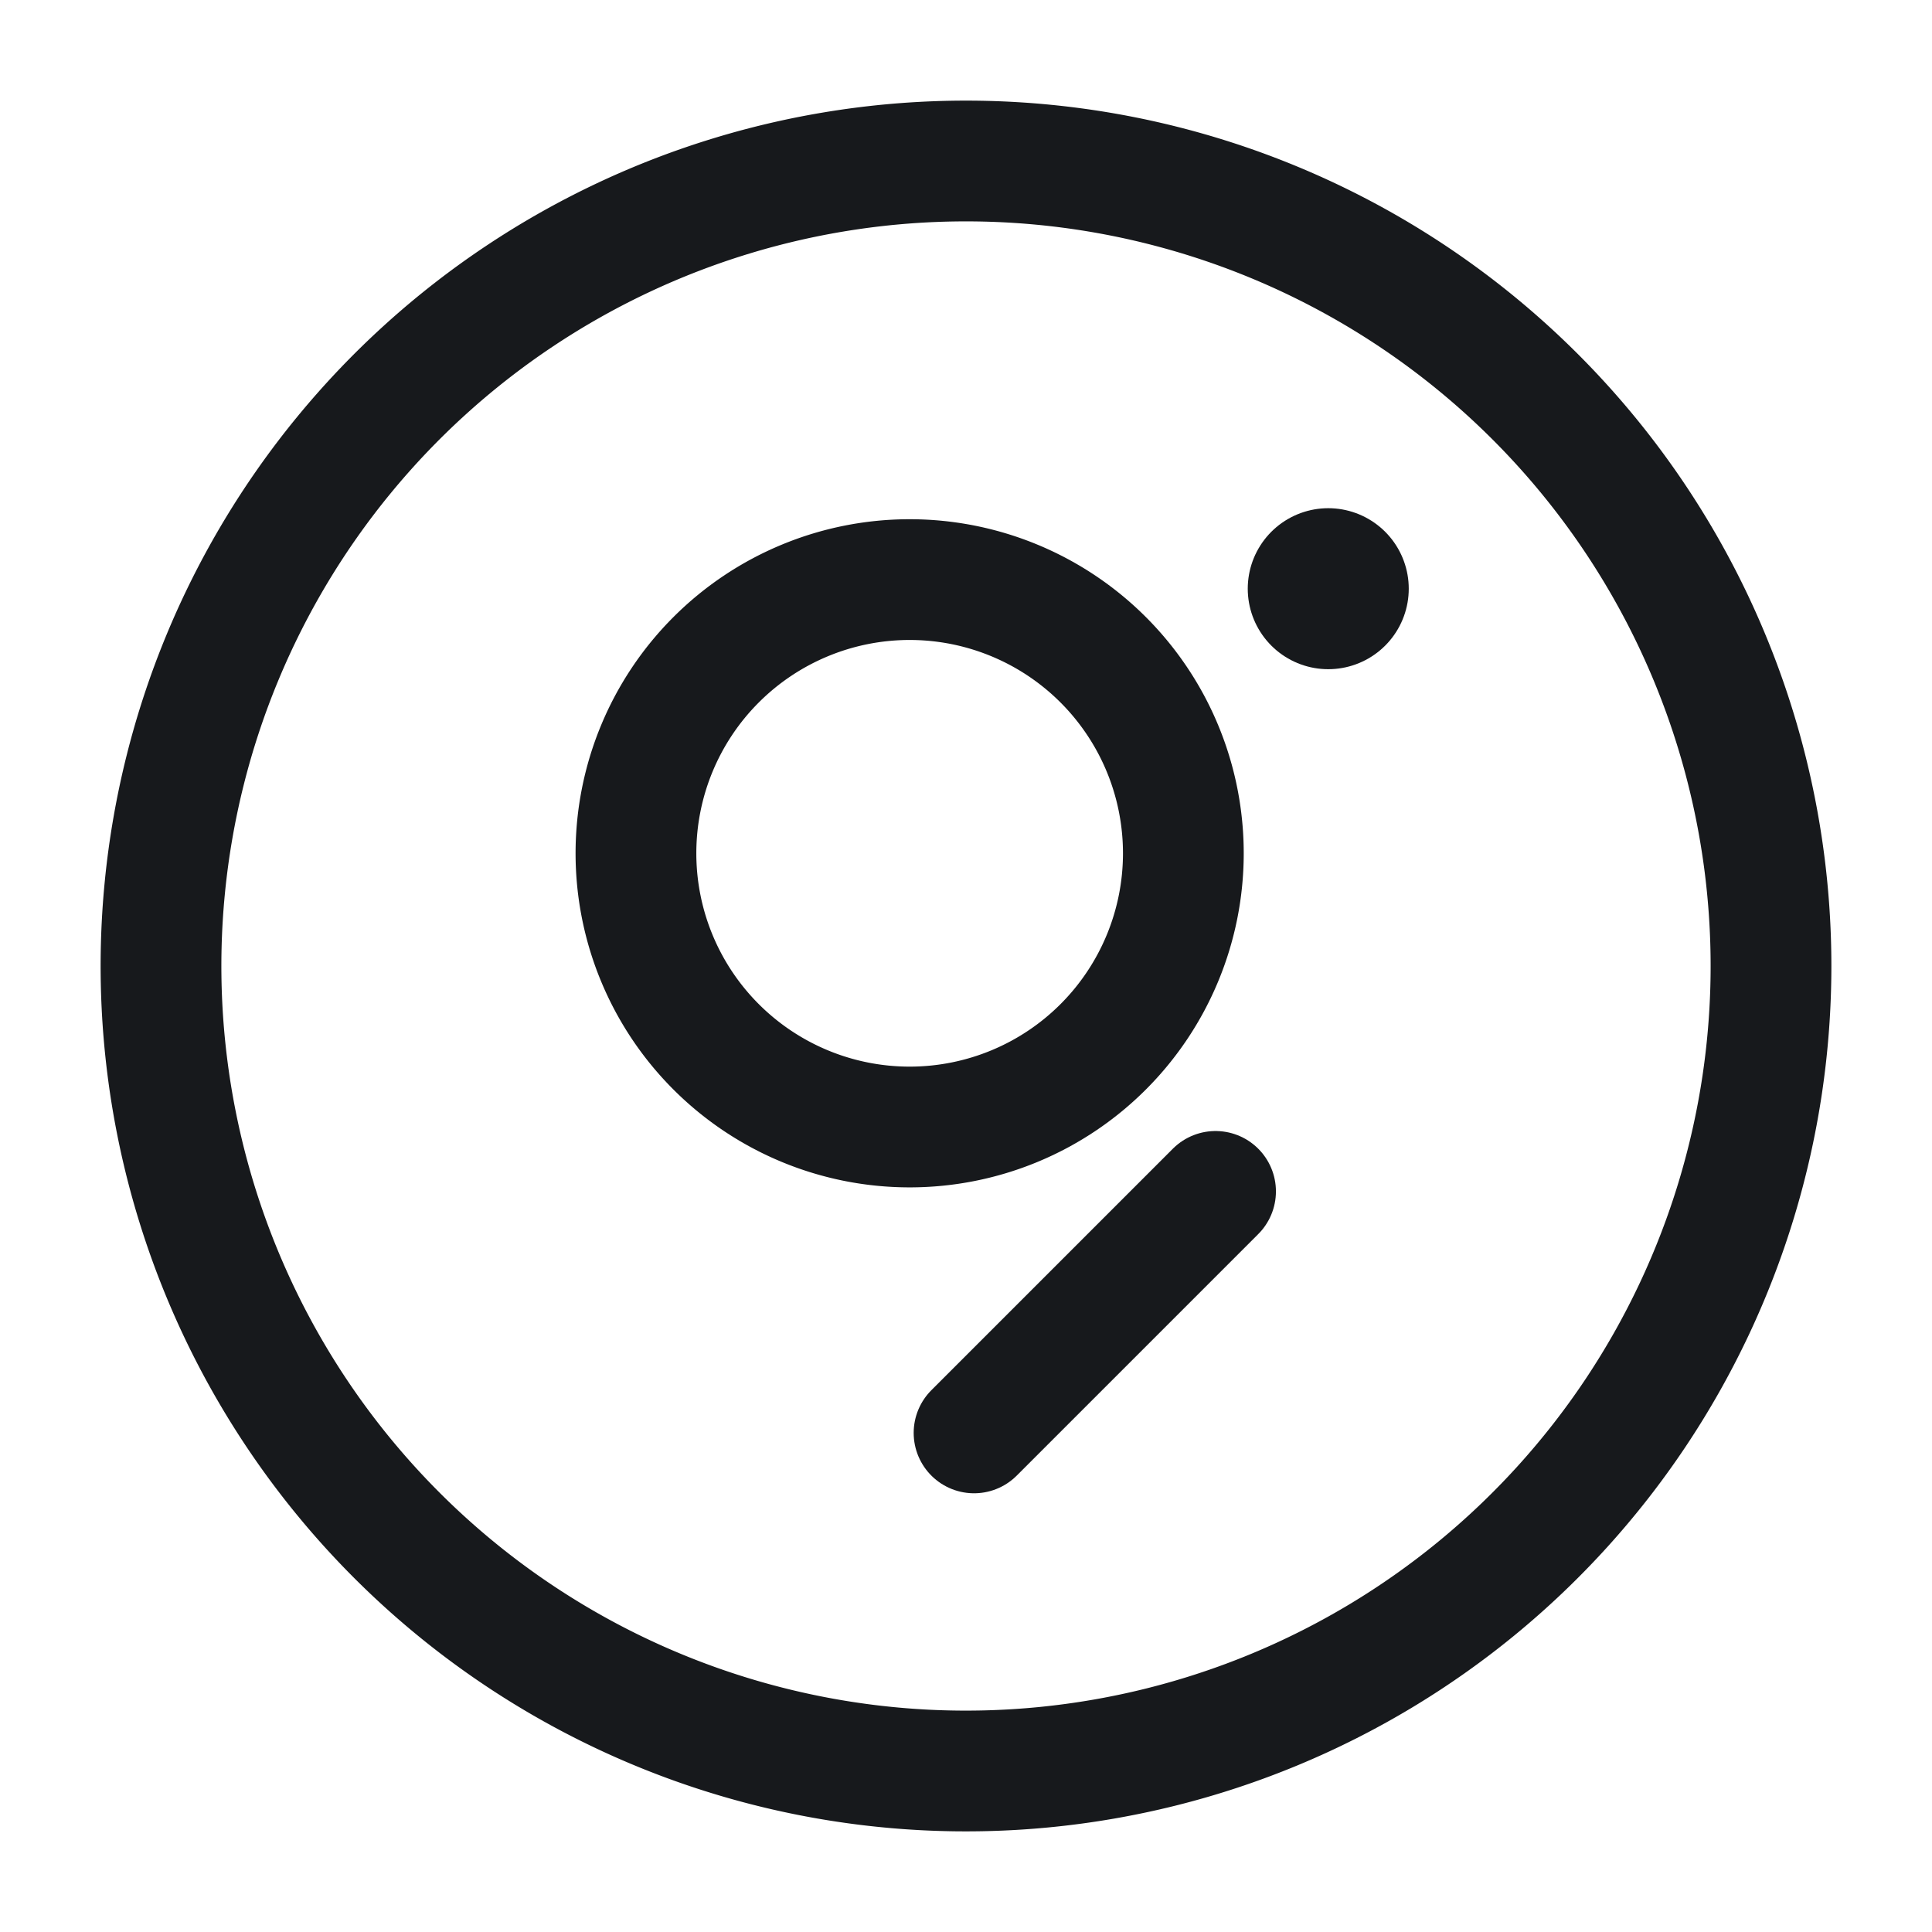 <svg xmlns="http://www.w3.org/2000/svg" width="24" height="24" viewBox="0 0 24 24">
  <g id="vuesax_linear_the-graph-_grt_" data-name="vuesax/linear/the-graph-(grt)" transform="translate(-288 -277)">
    <g id="the-graph-_grt_" data-name="the-graph-(grt)">
      <path id="BG_1" data-name="BG 1" d="M0,0H24V24H0Z" transform="translate(288 277)" fill="none"/>
      <path id="Vector" d="M6.8,3.4A3.4,3.4,0,1,1,3.4,0,3.4,3.4,0,0,1,6.8,3.4Z" transform="translate(295.9 284.2)" fill="none" stroke="#17191c" stroke-width="1.5"/>
      <path id="Vector-2" data-name="Vector" d="M3,0,0,3" transform="translate(300.1 291.8)" fill="none" stroke="#17191c" stroke-linecap="round" stroke-linejoin="round" stroke-width="1.5"/>
      <path id="Vector-3" data-name="Vector" d="M20,10A10,10,0,1,1,10,0,10,10,0,0,1,20,10Z" transform="translate(290 279)" fill="none" stroke="#17191c" stroke-linecap="round" stroke-linejoin="round" stroke-width="1.5"/>
      <path id="Vector_1" data-name="Vector 1" d="M0,0H0" transform="translate(304.5 284.313) rotate(-90)" fill="none" stroke="#17191c" stroke-linecap="round" stroke-linejoin="round" stroke-width="2"/>
      <path id="Vector-4" data-name="Vector" d="M0,0H24V24H0Z" transform="translate(288 277)" fill="none" opacity="0"/>
    </g>
  </g>
</svg>
